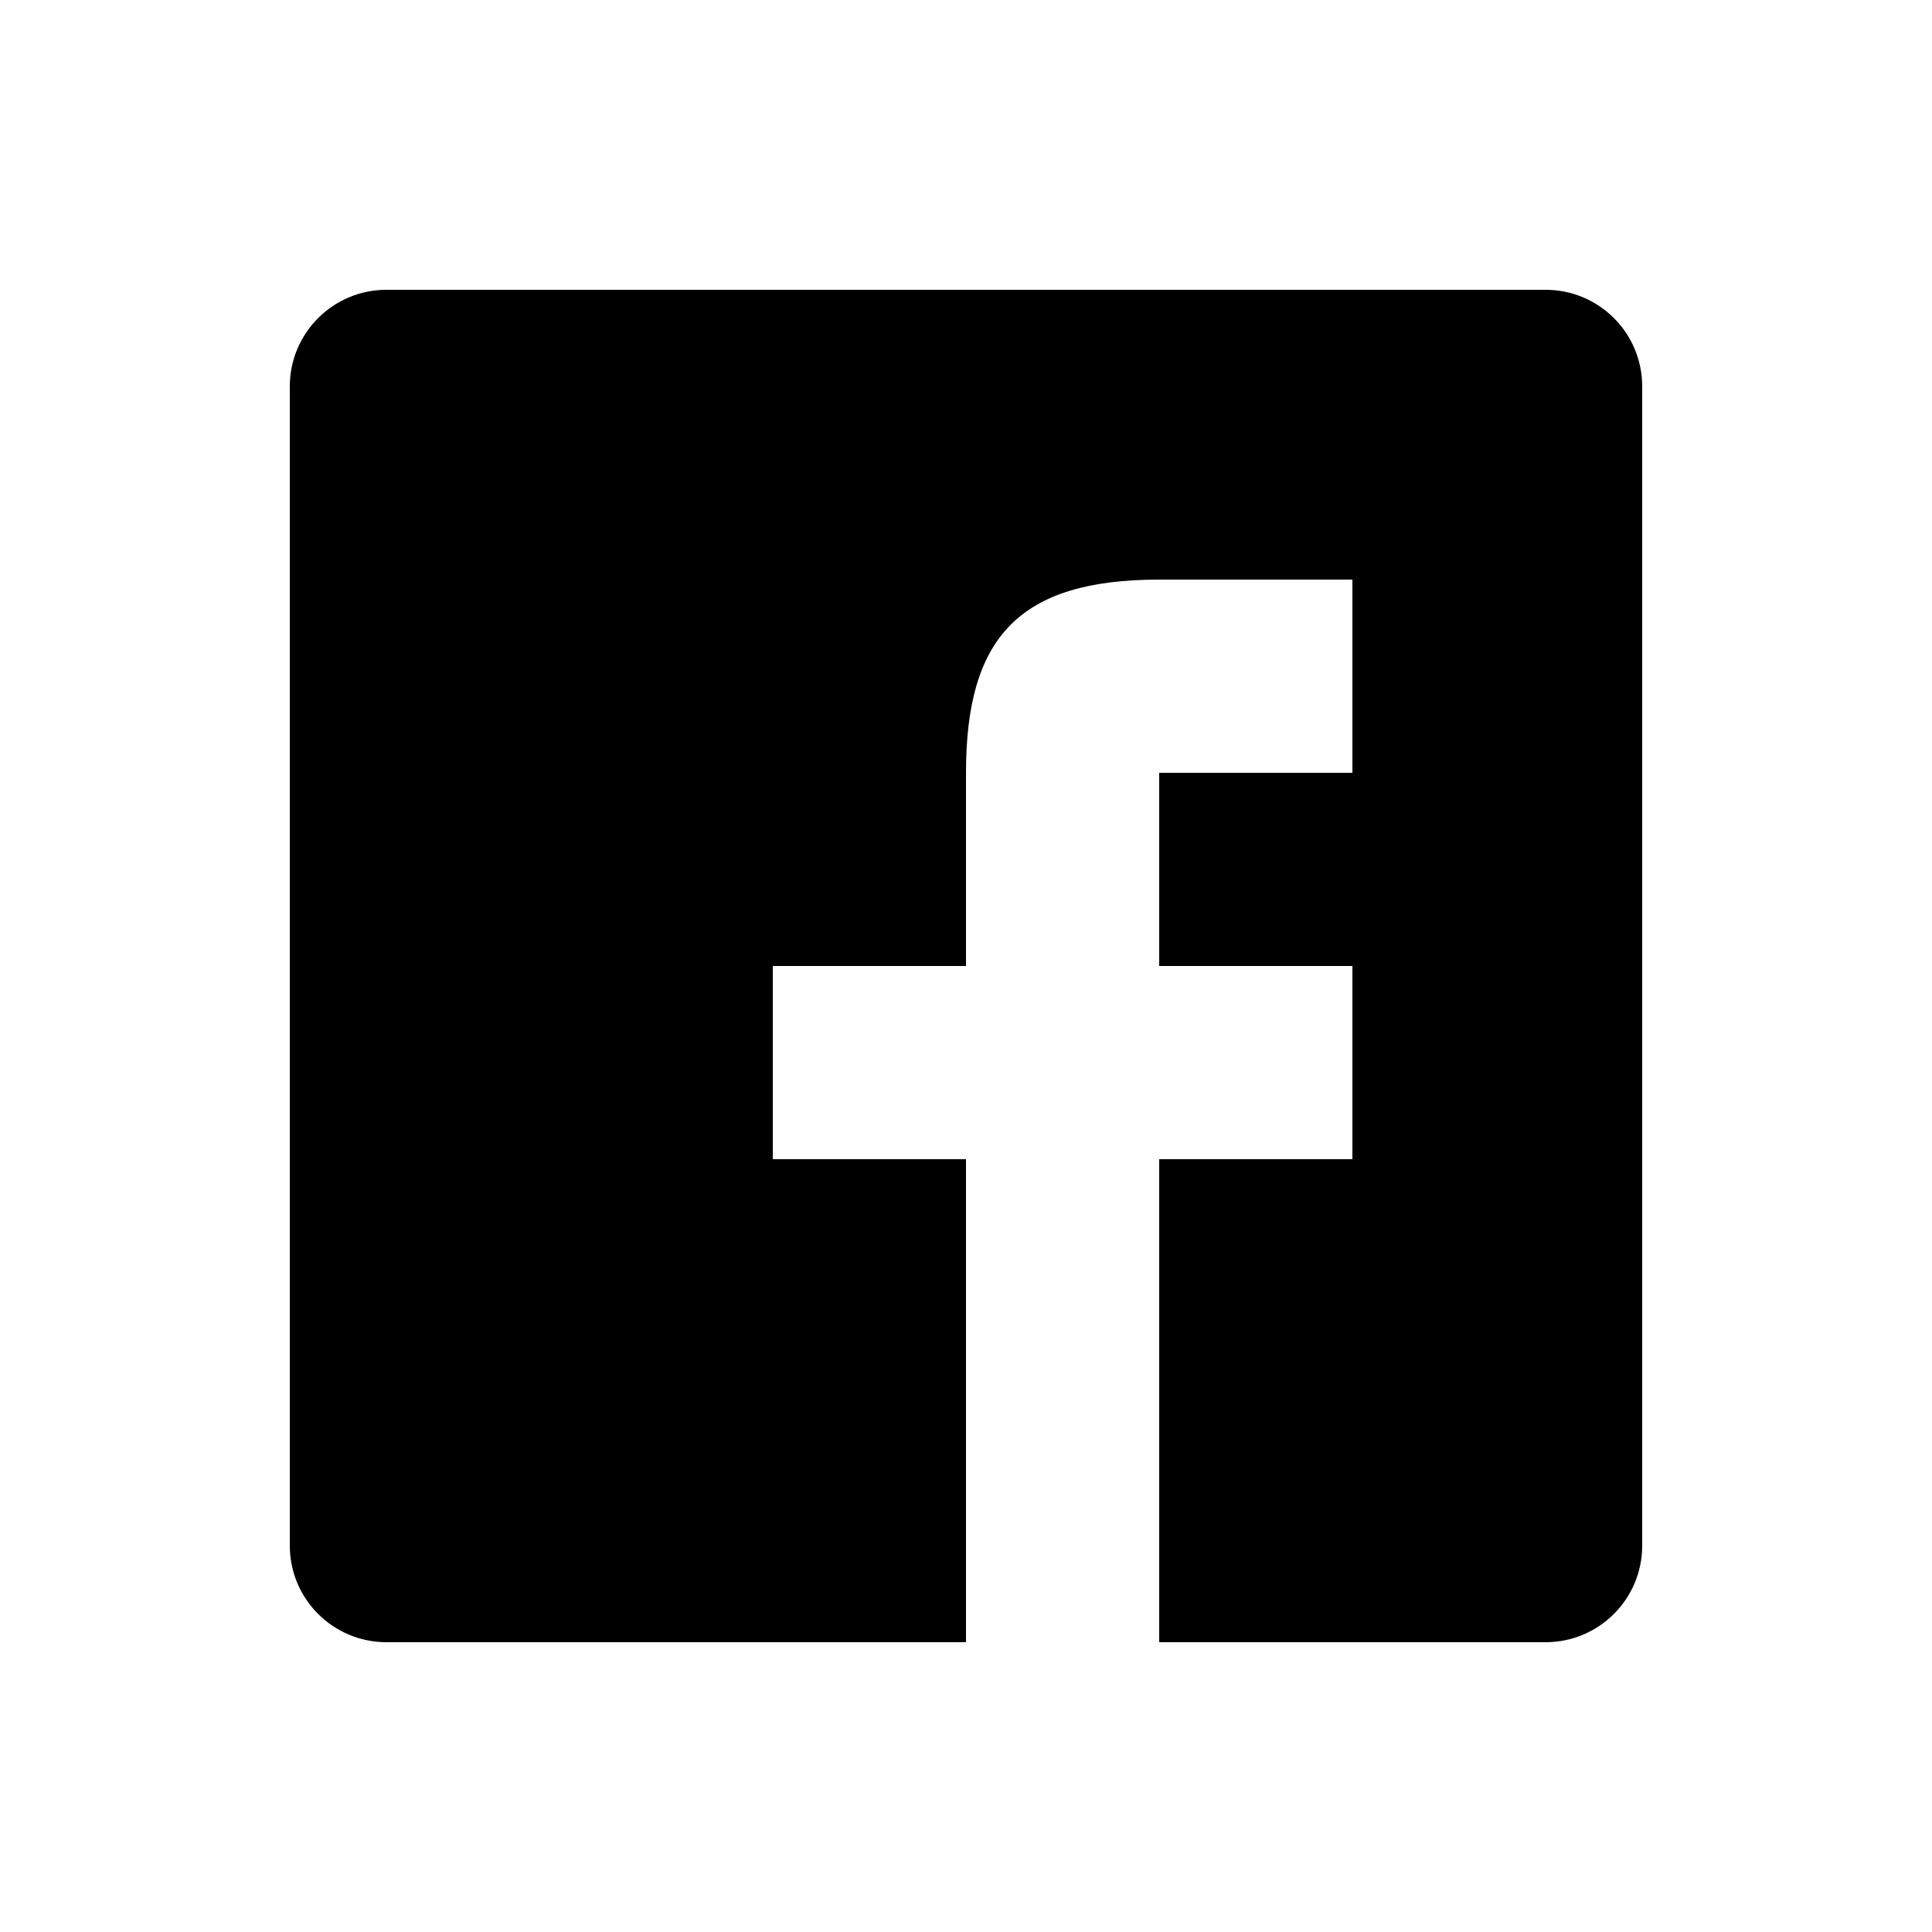 <?xml version="1.0" encoding="utf-8"?>
<!-- Generator: Adobe Illustrator 16.0.0, SVG Export Plug-In . SVG Version: 6.00 Build 0)  -->
<!DOCTYPE svg PUBLIC "-//W3C//DTD SVG 1.0//EN" "http://www.w3.org/TR/2001/REC-SVG-20010904/DTD/svg10.dtd">
<svg version="1.0" id="Layer_1" xmlns="http://www.w3.org/2000/svg" xmlns:xlink="http://www.w3.org/1999/xlink" x="0px" y="0px"
	 width="20px" height="20px" viewBox="0 0 20 20" enable-background="new 0 0 20 20" xml:space="preserve">
<path d="M17,16c0,0.553-0.447,1-1,1H4c-0.552,0-1-0.447-1-1V4c0-0.552,0.448-1,1-1h12c0.553,0,1,0.448,1,1V16z M10,17h2v-5h2v-2h-2
	V8h2V6h-2.001C10.549,6,10,6.599,10,7.999V10H8v2h2V17z"/>
</svg>
